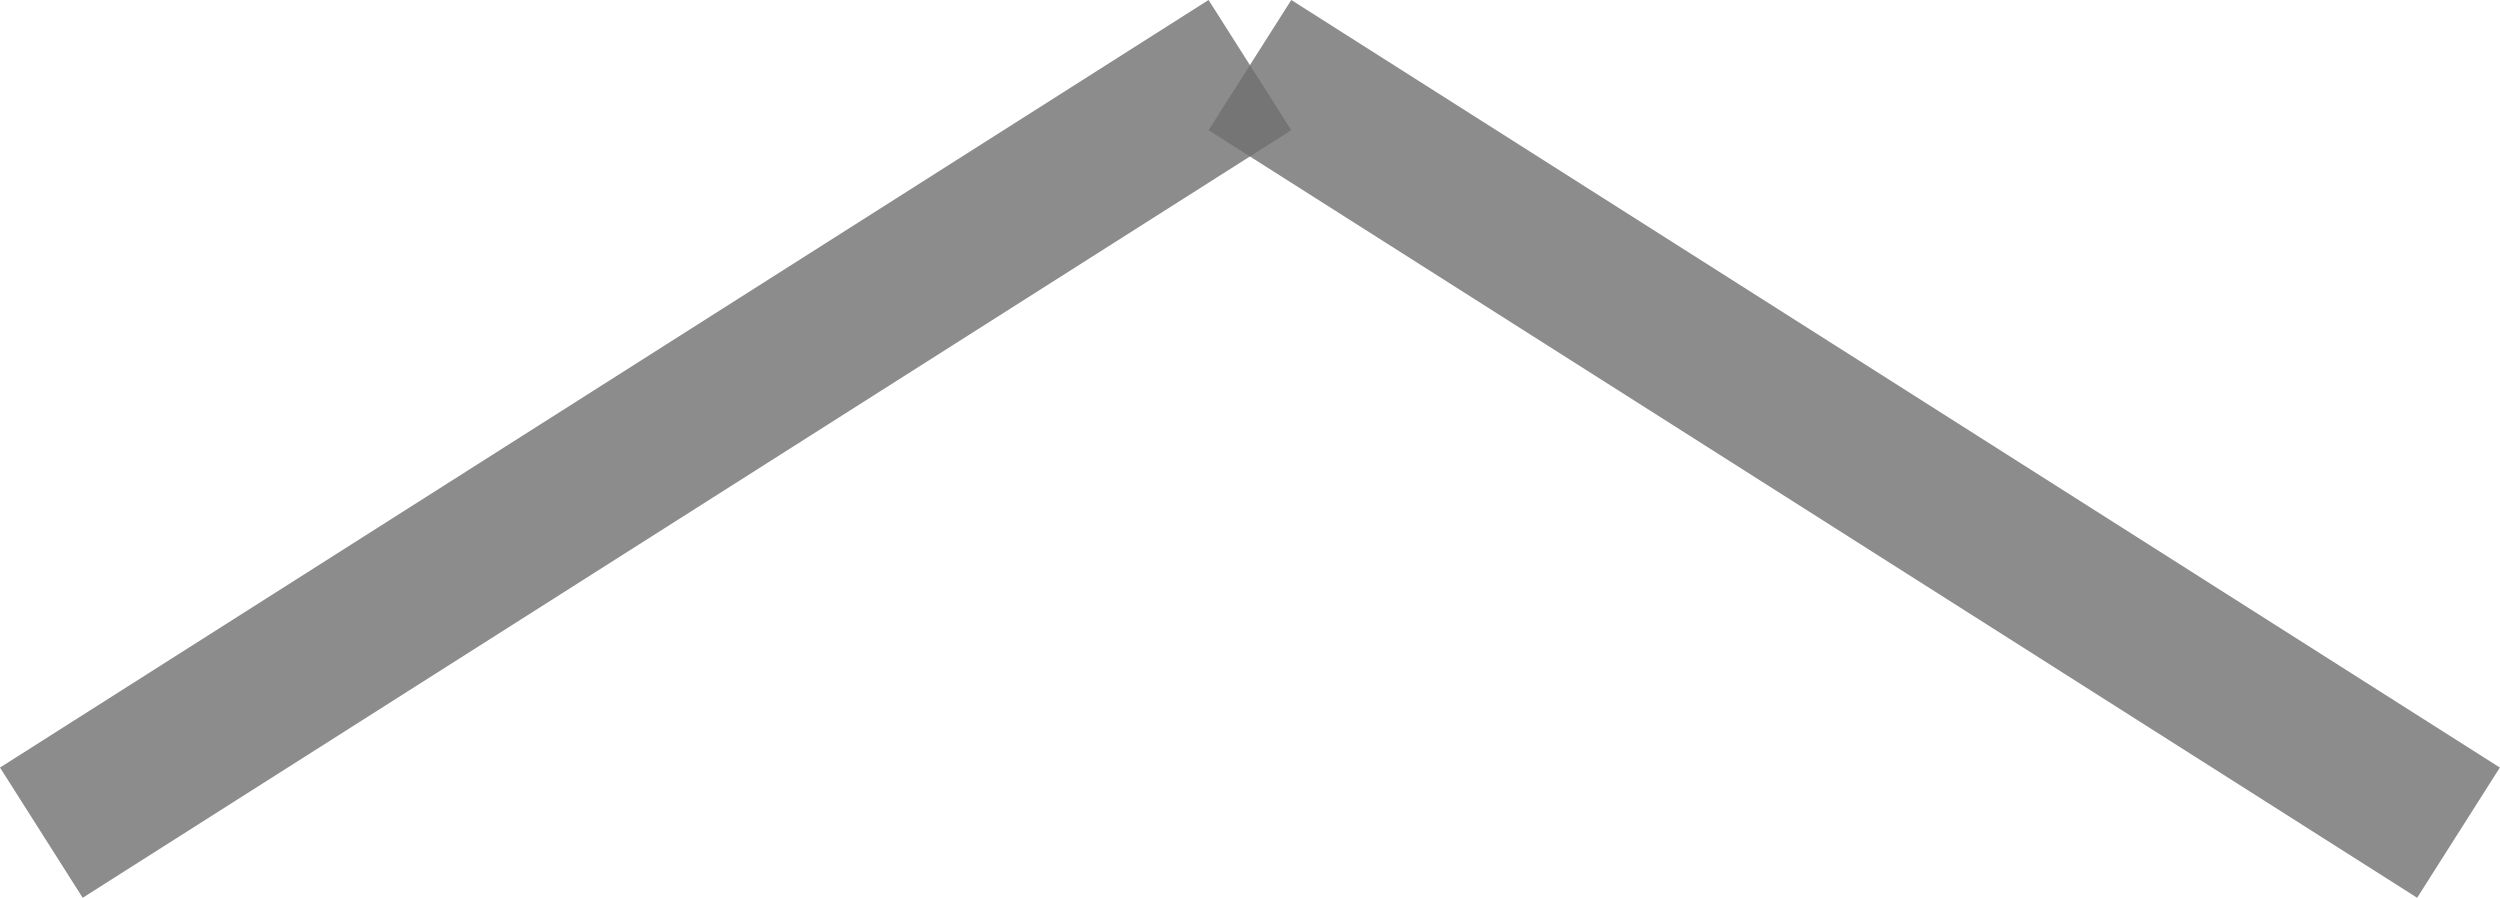<svg xmlns="http://www.w3.org/2000/svg" width="16.207" height="5.82" viewBox="0 0 16.207 5.82">
  <g id="그룹_58" data-name="그룹 58" transform="translate(-179.232 -677.078)">
    <line id="선_9" data-name="선 9" y1="4.976" x2="7.835" transform="translate(179.5 677.5)" fill="none" stroke="#707070" stroke-linejoin="round" stroke-width="1" opacity="0.8"/>
    <line id="선_10" data-name="선 10" x1="7.835" y1="4.976" transform="translate(187.335 677.5)" fill="none" stroke="#707070" stroke-linejoin="round" stroke-width="1" opacity="0.8"/>
  </g>
</svg>
